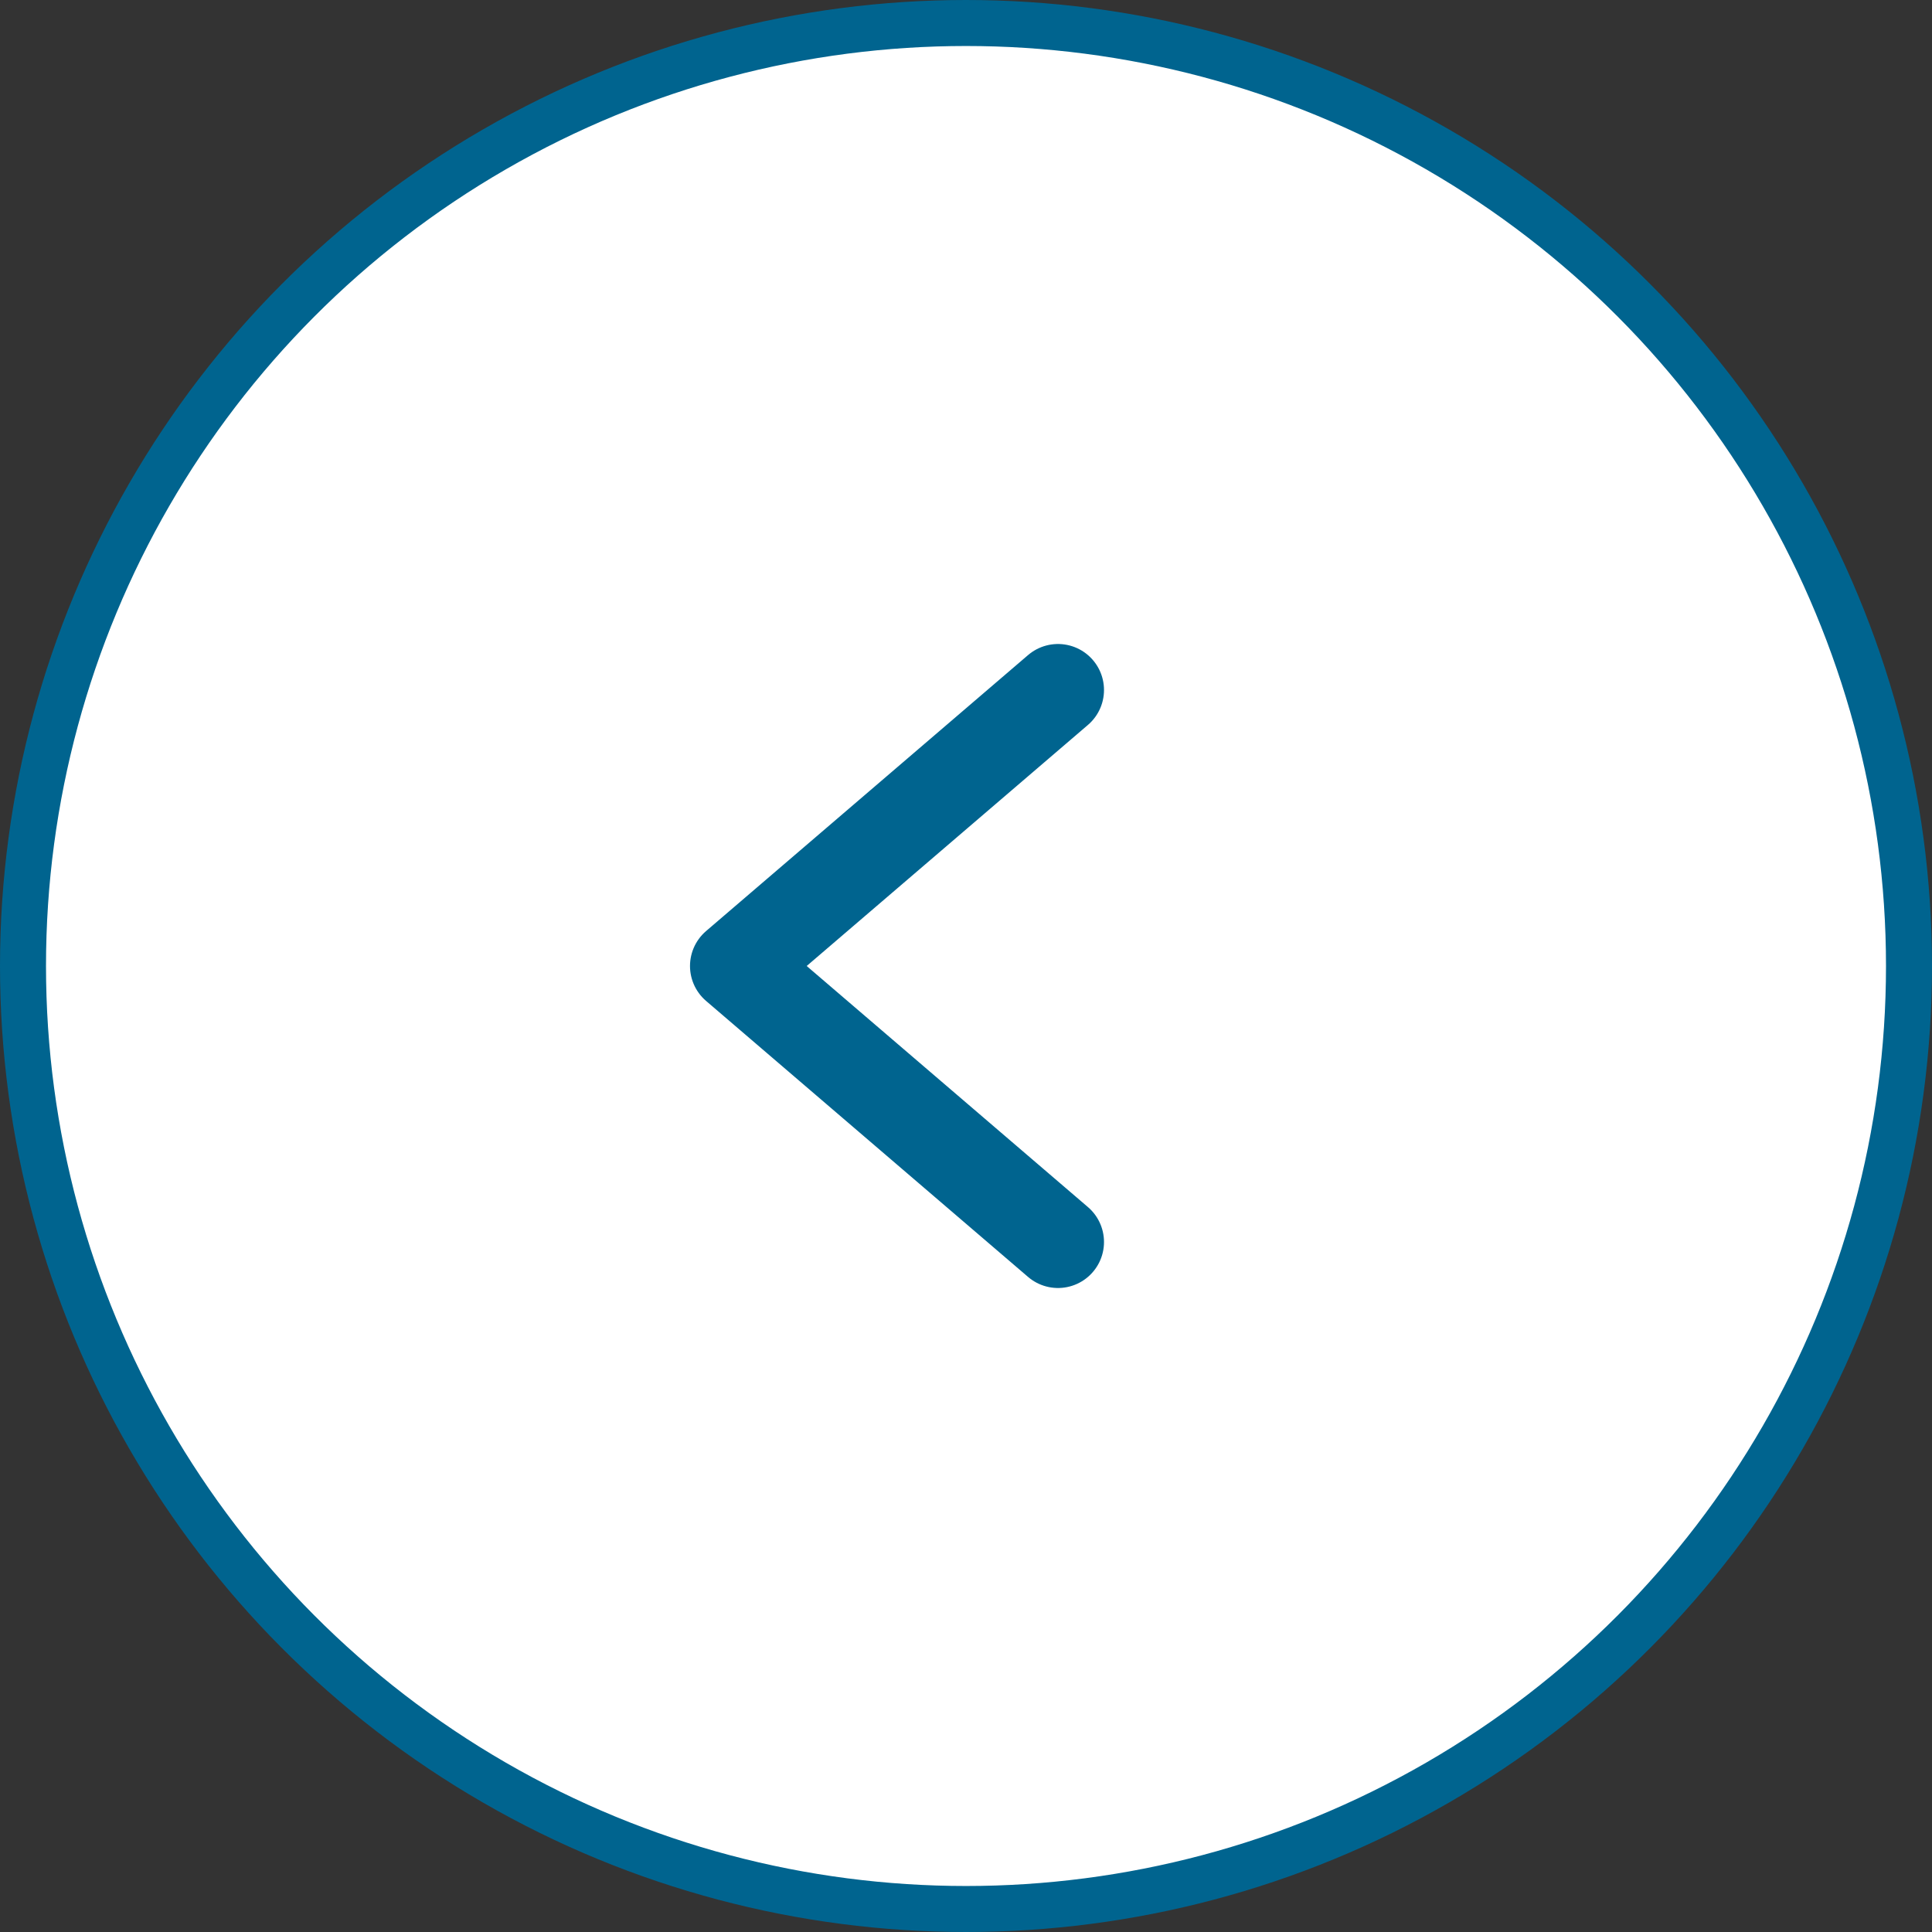 <svg width="42" height="42" viewBox="0 0 42 42" fill="none" xmlns="http://www.w3.org/2000/svg">
<rect x="0" y="0" width="42" height="42" fill="#333333" stroke="none"/>
<circle r="20.5" transform="matrix(-1 0 0 1 21 21)" fill="white" stroke="#00648F"/>
<path d="M23 15L16 21L23 27" stroke="#00648F" stroke-width="2" stroke-linecap="round" stroke-linejoin="round"/>
</svg>
